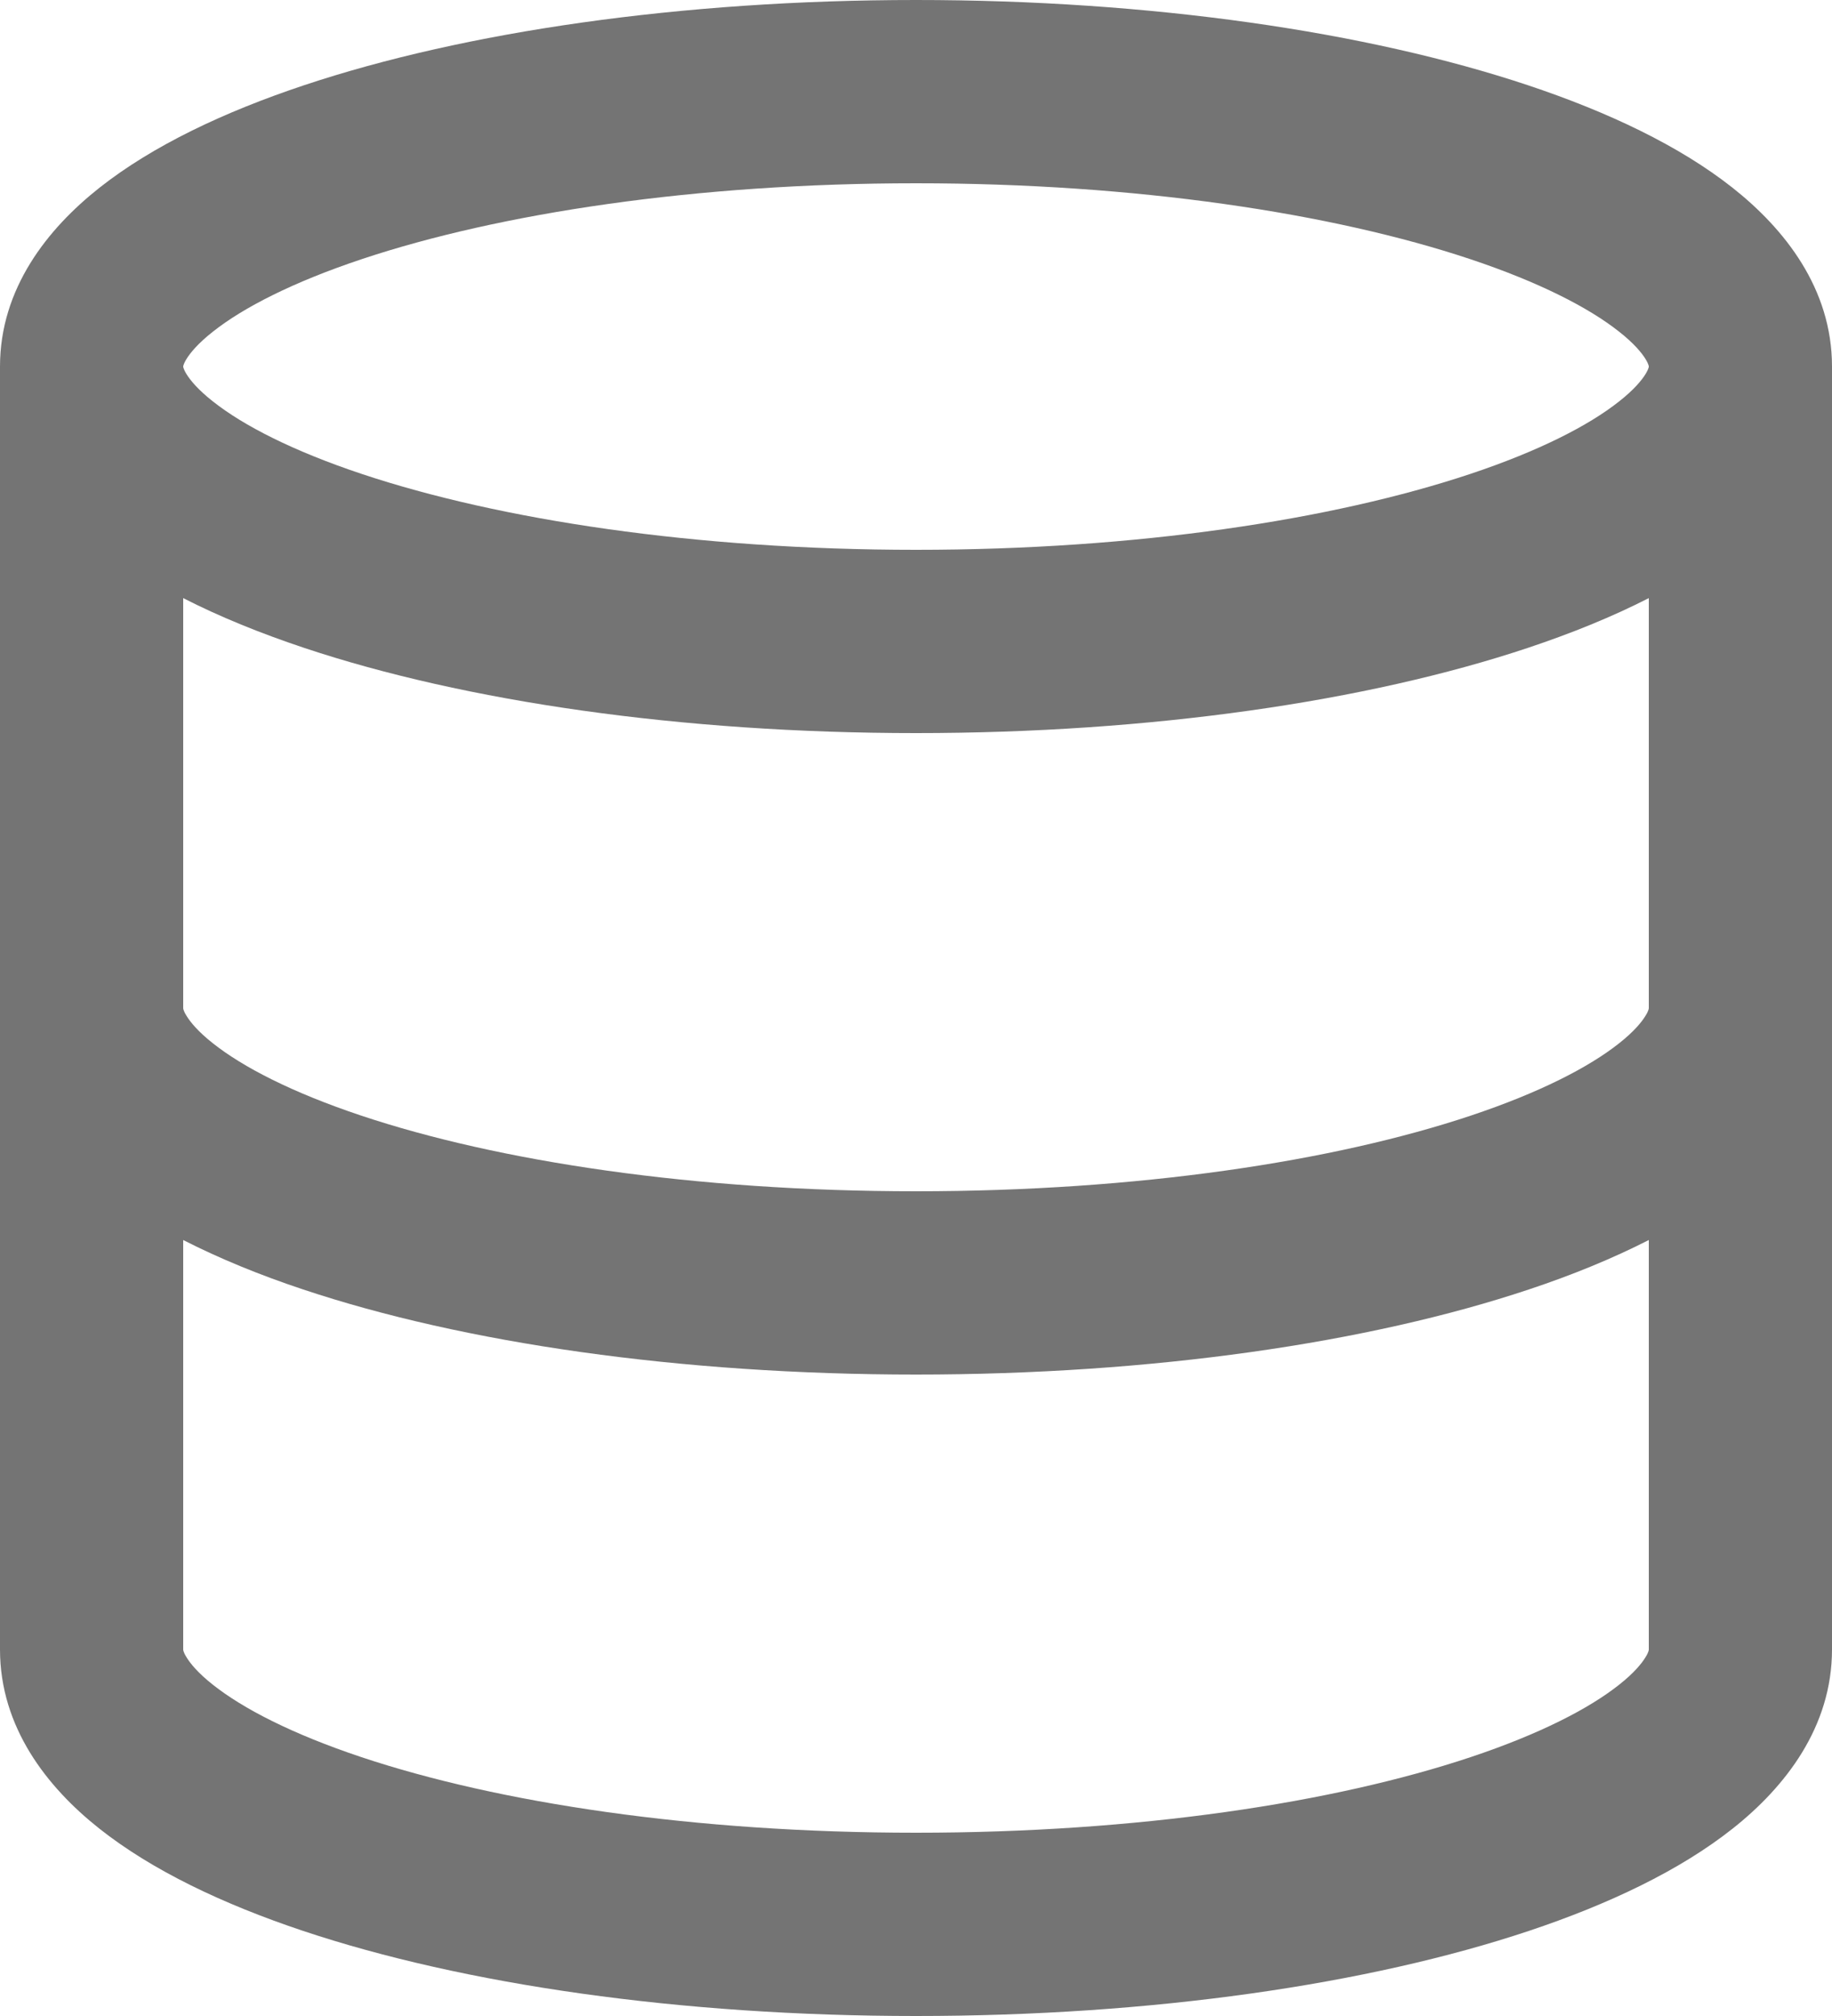 <svg width="20" height="22" viewBox="0 0 20 22" fill="none" xmlns="http://www.w3.org/2000/svg">
<path fill-rule="evenodd" clip-rule="evenodd" d="M20 4C20 3.148 19.481 2.496 18.912 2.047C18.331 1.589 17.553 1.221 16.68 0.93C14.925 0.345 12.563 0 10 0C7.437 0 5.075 0.345 3.32 0.93C2.447 1.221 1.669 1.589 1.088 2.047C0.519 2.496 0 3.148 0 4V18C0 18.849 0.513 19.502 1.082 19.953C1.661 20.412 2.437 20.78 3.308 21.071C5.061 21.656 7.423 22 10 22C12.577 22 14.939 21.656 16.692 21.071C17.563 20.78 18.339 20.412 18.918 19.953C19.487 19.502 20 18.849 20 18V4ZM2.003 3.985C2 3.995 2 3.999 2 4C2 4 2 4 2 4C2 4.001 2 4.006 2.003 4.015C2.006 4.026 2.015 4.048 2.035 4.081C2.078 4.151 2.164 4.255 2.326 4.382C2.656 4.643 3.196 4.921 3.952 5.173C5.454 5.673 7.592 6 10 6C12.408 6 14.546 5.673 16.048 5.173C16.804 4.921 17.344 4.643 17.674 4.382C17.836 4.255 17.922 4.151 17.965 4.081C17.985 4.048 17.994 4.026 17.997 4.015C18 4.006 18 4.001 18 4C18 4 18 4 18 4C18 3.999 18 3.995 17.997 3.985C17.994 3.974 17.985 3.952 17.965 3.919C17.922 3.849 17.836 3.745 17.674 3.618C17.344 3.357 16.804 3.079 16.048 2.827C14.546 2.327 12.408 2 10 2C7.592 2 5.454 2.327 3.952 2.827C3.196 3.079 2.656 3.357 2.326 3.618C2.164 3.745 2.078 3.849 2.035 3.919C2.015 3.952 2.006 3.974 2.003 3.985ZM18 6.527C17.599 6.732 17.153 6.912 16.68 7.07C14.925 7.655 12.563 8 10 8C7.437 8 5.075 7.655 3.32 7.07C2.847 6.912 2.401 6.732 2 6.527V11C2 11.002 2 11.007 2.003 11.018C2.007 11.03 2.015 11.052 2.036 11.085C2.078 11.154 2.163 11.258 2.324 11.385C2.652 11.645 3.188 11.922 3.942 12.174C5.439 12.674 7.577 13 10 13C12.423 13 14.561 12.674 16.058 12.174C16.812 11.922 17.348 11.645 17.676 11.385C17.837 11.258 17.922 11.154 17.964 11.085C17.985 11.052 17.993 11.03 17.997 11.018C18 11.007 18 11.002 18 11V6.527ZM18 13.532C17.602 13.735 17.161 13.915 16.692 14.071C14.939 14.656 12.577 15 10 15C7.423 15 5.061 14.656 3.308 14.071C2.839 13.915 2.398 13.735 2 13.532V18C2 18.002 2 18.007 2.003 18.018C2.007 18.03 2.015 18.052 2.036 18.085C2.078 18.154 2.163 18.258 2.324 18.385C2.652 18.645 3.188 18.922 3.942 19.174C5.439 19.674 7.577 20 10 20C12.423 20 14.561 19.674 16.058 19.174C16.812 18.922 17.348 18.645 17.676 18.385C17.837 18.258 17.922 18.154 17.964 18.085C17.985 18.052 17.993 18.03 17.997 18.018C18 18.007 18 18.002 18 18V13.532Z" fill="#747474"/>
</svg>
